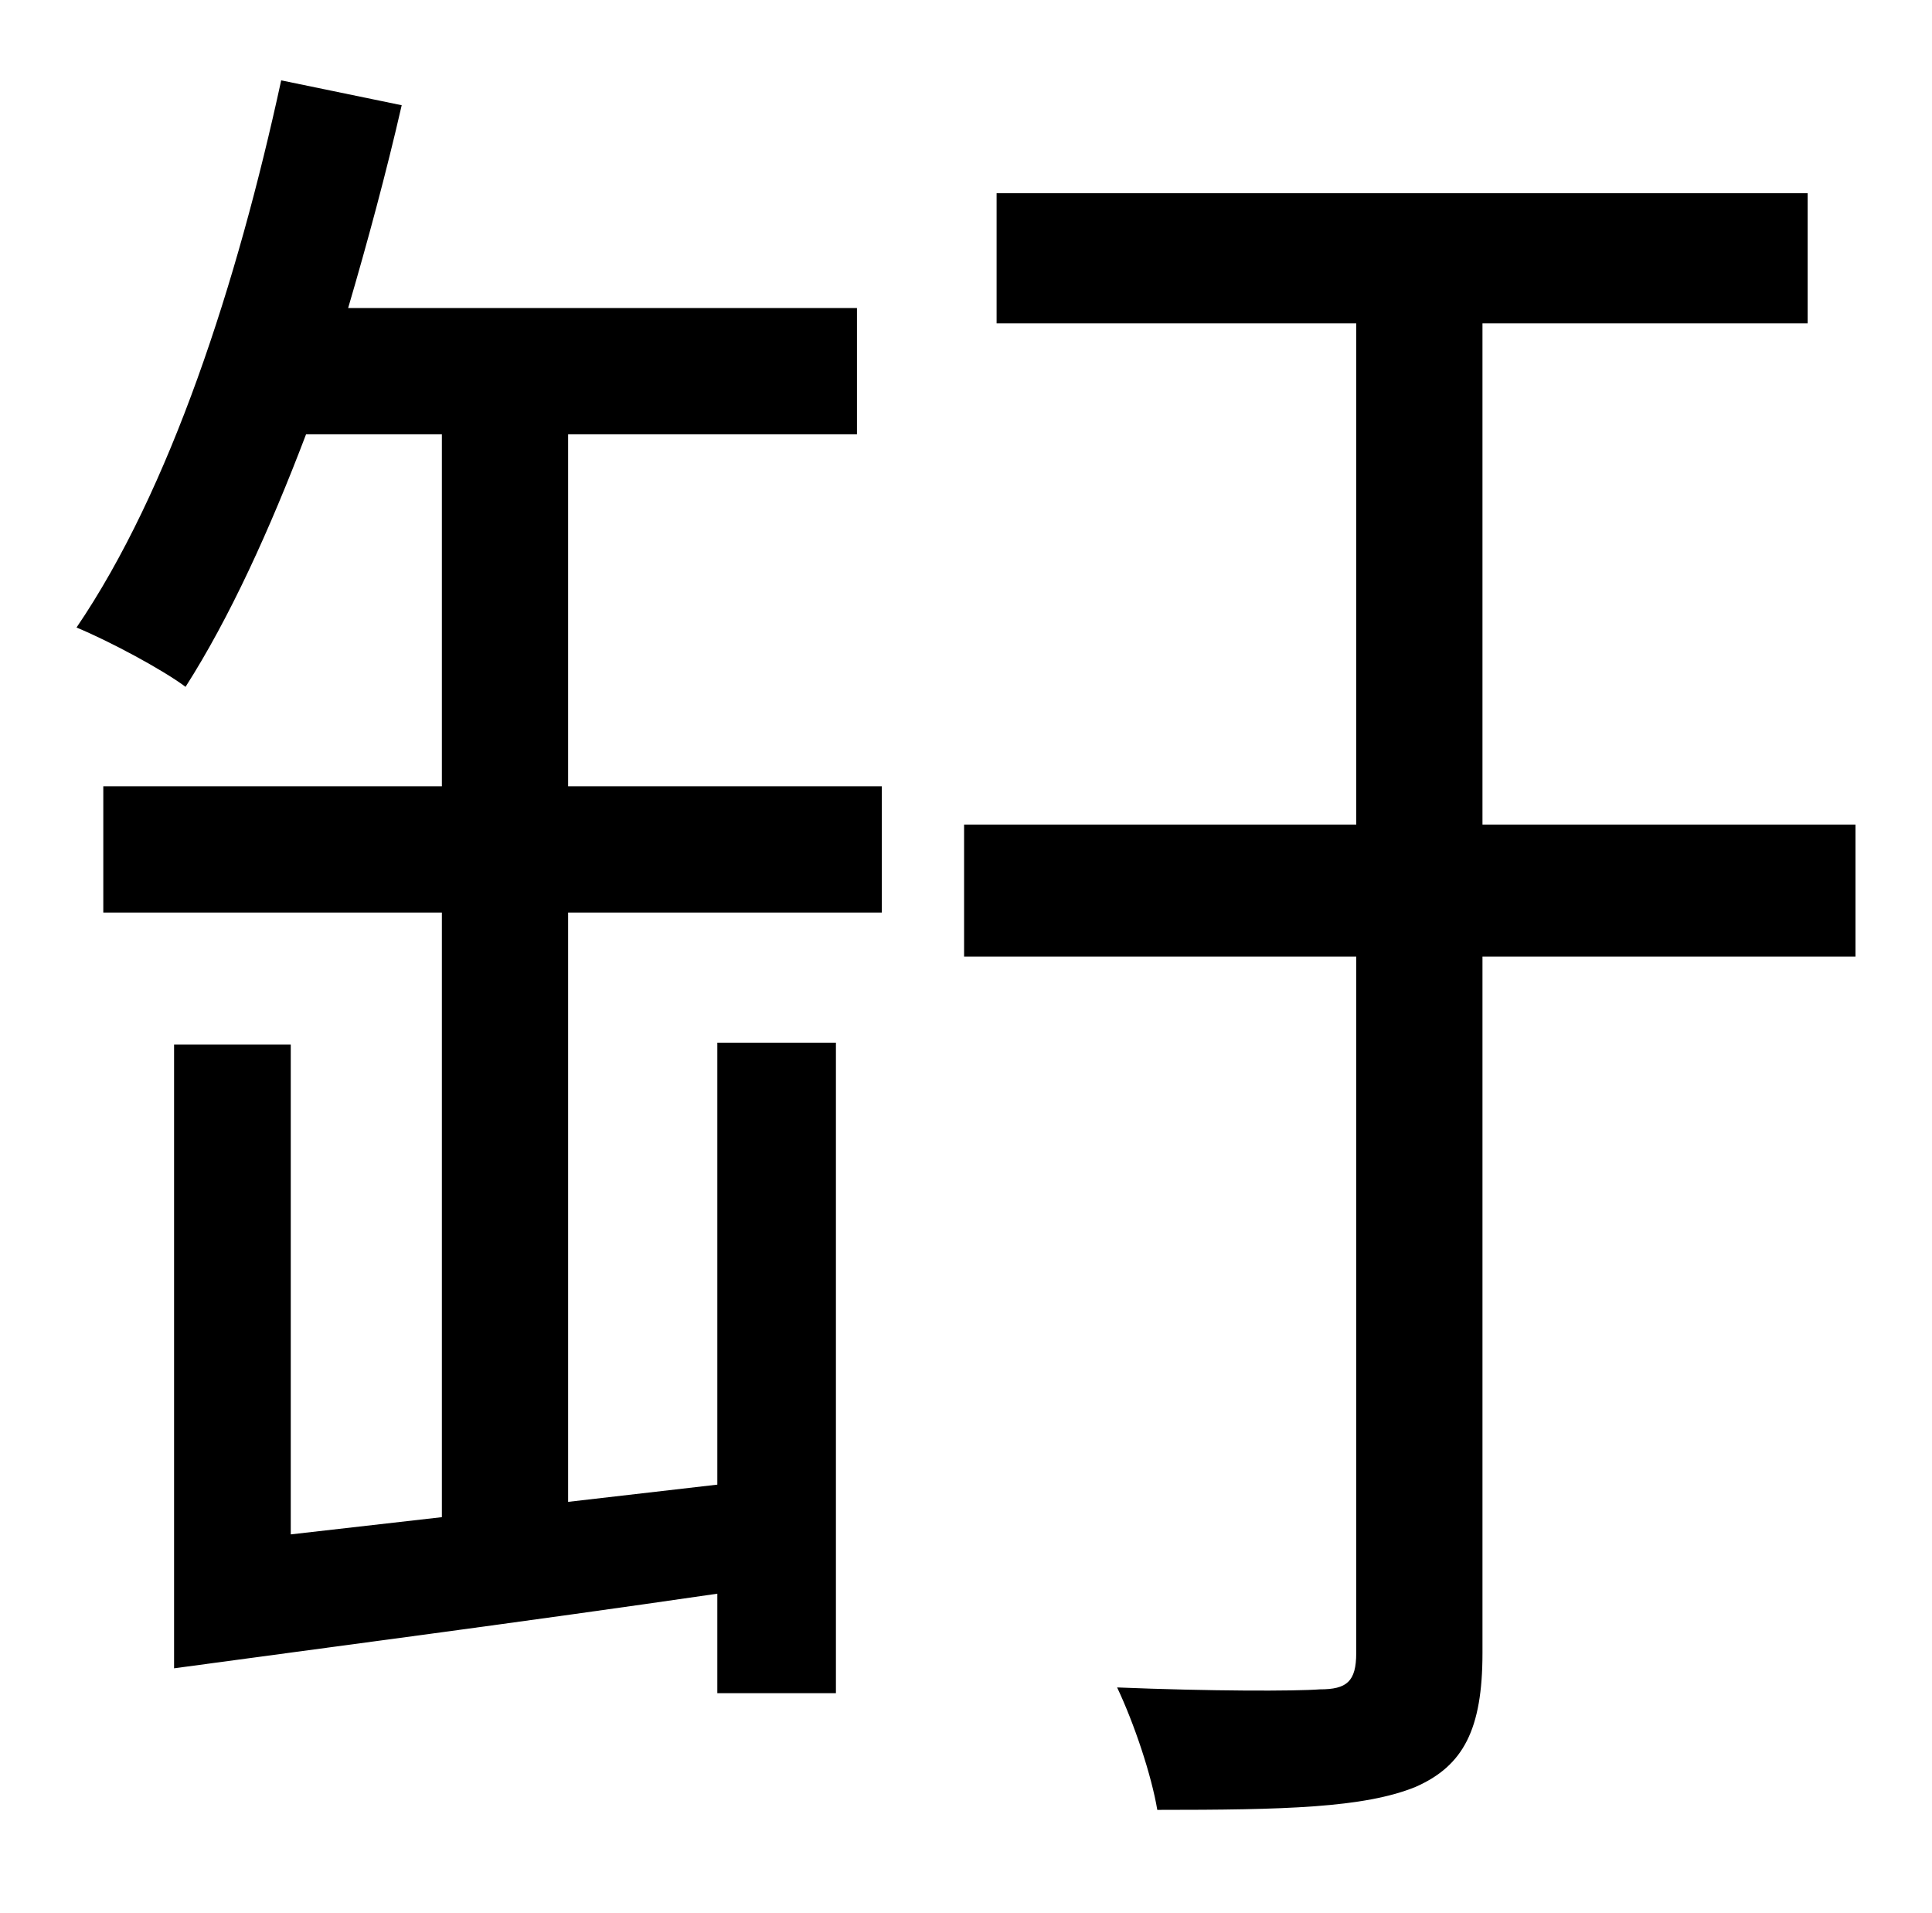 <?xml version="1.0" standalone="no"?>
<!DOCTYPE svg PUBLIC "-//W3C//DTD SVG 1.1//EN" "http://www.w3.org/Graphics/SVG/1.1/DTD/svg11.dtd" >
<svg xmlns="http://www.w3.org/2000/svg" xmlns:xlink="http://www.w3.org/1999/xlink" version="1.1" viewBox="-10 0 1010 1000">
   <path fill="currentColor"
d="M287 227v184h164v66h-164v308l78 -9v-231h62v340h-62v-52c-103 15 -203 28 -284 39v-326h61v256l79 -9v-316h-177v-66h177v-184h-71c-19 50 -40 96 -63 132c-12 -9 -40 -24 -57 -31c49 -72 84 -180 107 -286l63 13c-8 35 -18 72 -28 106h266v66h-151zM960 431v69h-195
v364c0 40 -10 59 -35 70c-27 11 -69 12 -135 12c-3 -18 -12 -45 -21 -64c49 2 93 2 106 1c14 0 19 -4 19 -19v-364h-205v-69h205v-262h-188v-68h424v68h-170v262h195z" />
</svg>
